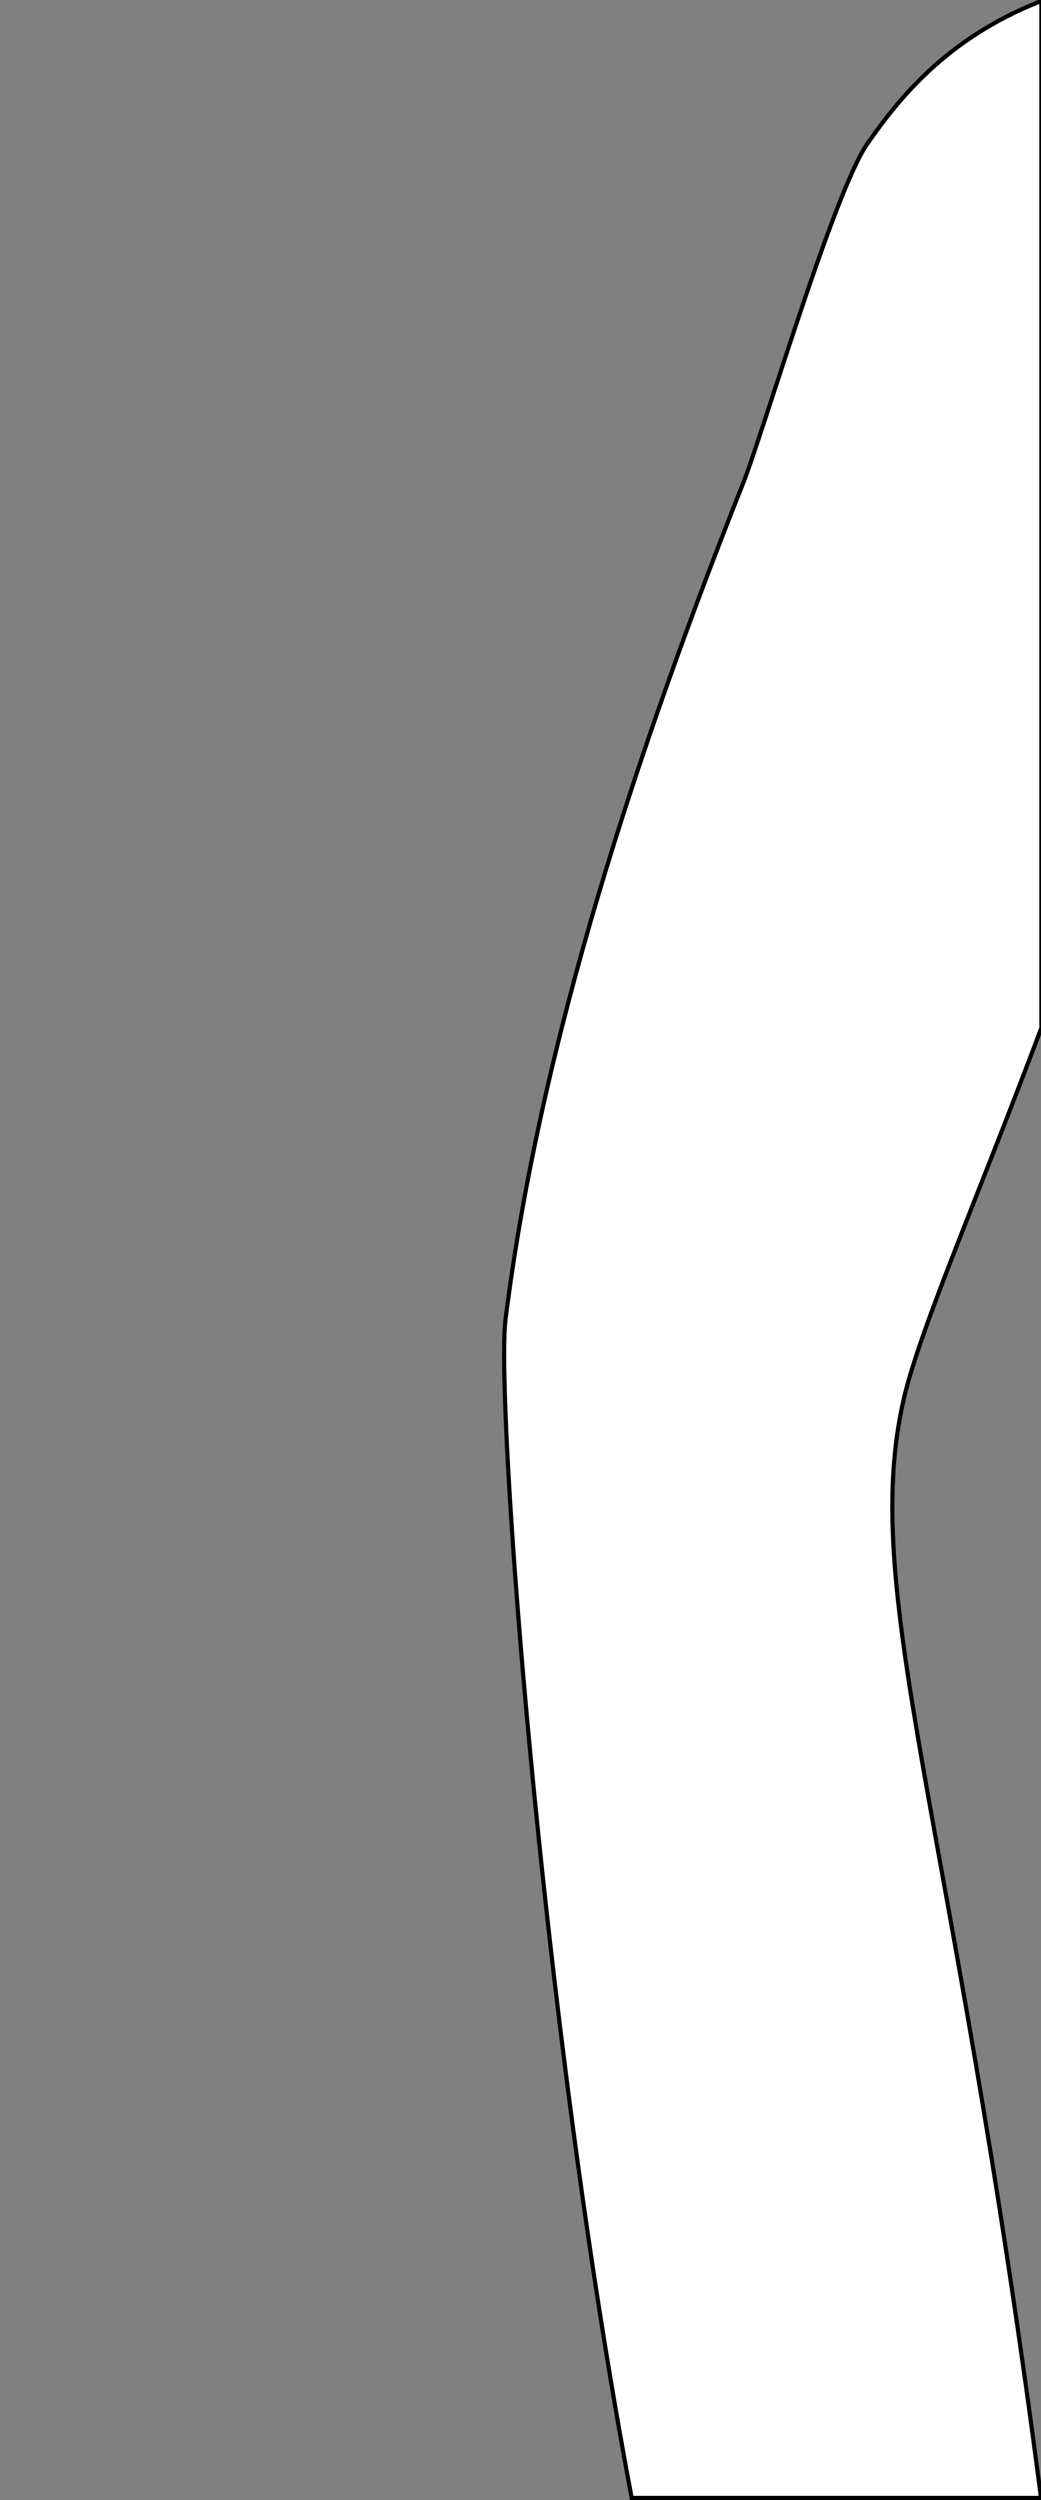 <?xml version="1.0" encoding="utf-8"?>
<!-- Generator: Adobe Illustrator 23.0.2, SVG Export Plug-In . SVG Version: 6.00 Build 0)  -->
<svg version="1.1" id="Слой_1" xmlns="http://www.w3.org/2000/svg" xmlns:xlink="http://www.w3.org/1999/xlink" x="0px" y="0px"
	 viewBox="0 0 250 600" style="enable-background:new 0 0 250 600;" xml:space="preserve">
<rect x="0" y="0" width="250" height="600" fill="#808080" stroke="none"/>
<style type="text/css">
	.st0{fill:#FFFFFF;stroke:#000000;stroke-miterlimit:10;}
</style>
<path class="st0" d="M250,246.9c-14.9,39.8-28.9,71.6-32.9,88.6c-10.8,46.3,11.6,99.5,32.9,264h-98.3
	c-21.9-116-32.7-263.9-30.3-282.8c8.4-67.2,32.2-138.2,57.1-200.8c4.5-11.3,21.8-70,29.8-81.4c7.5-10.8,18.9-25,40.6-33.8
	c0.4-0.2,0.8-0.3,1.2-0.2V246.9"/>
</svg>
